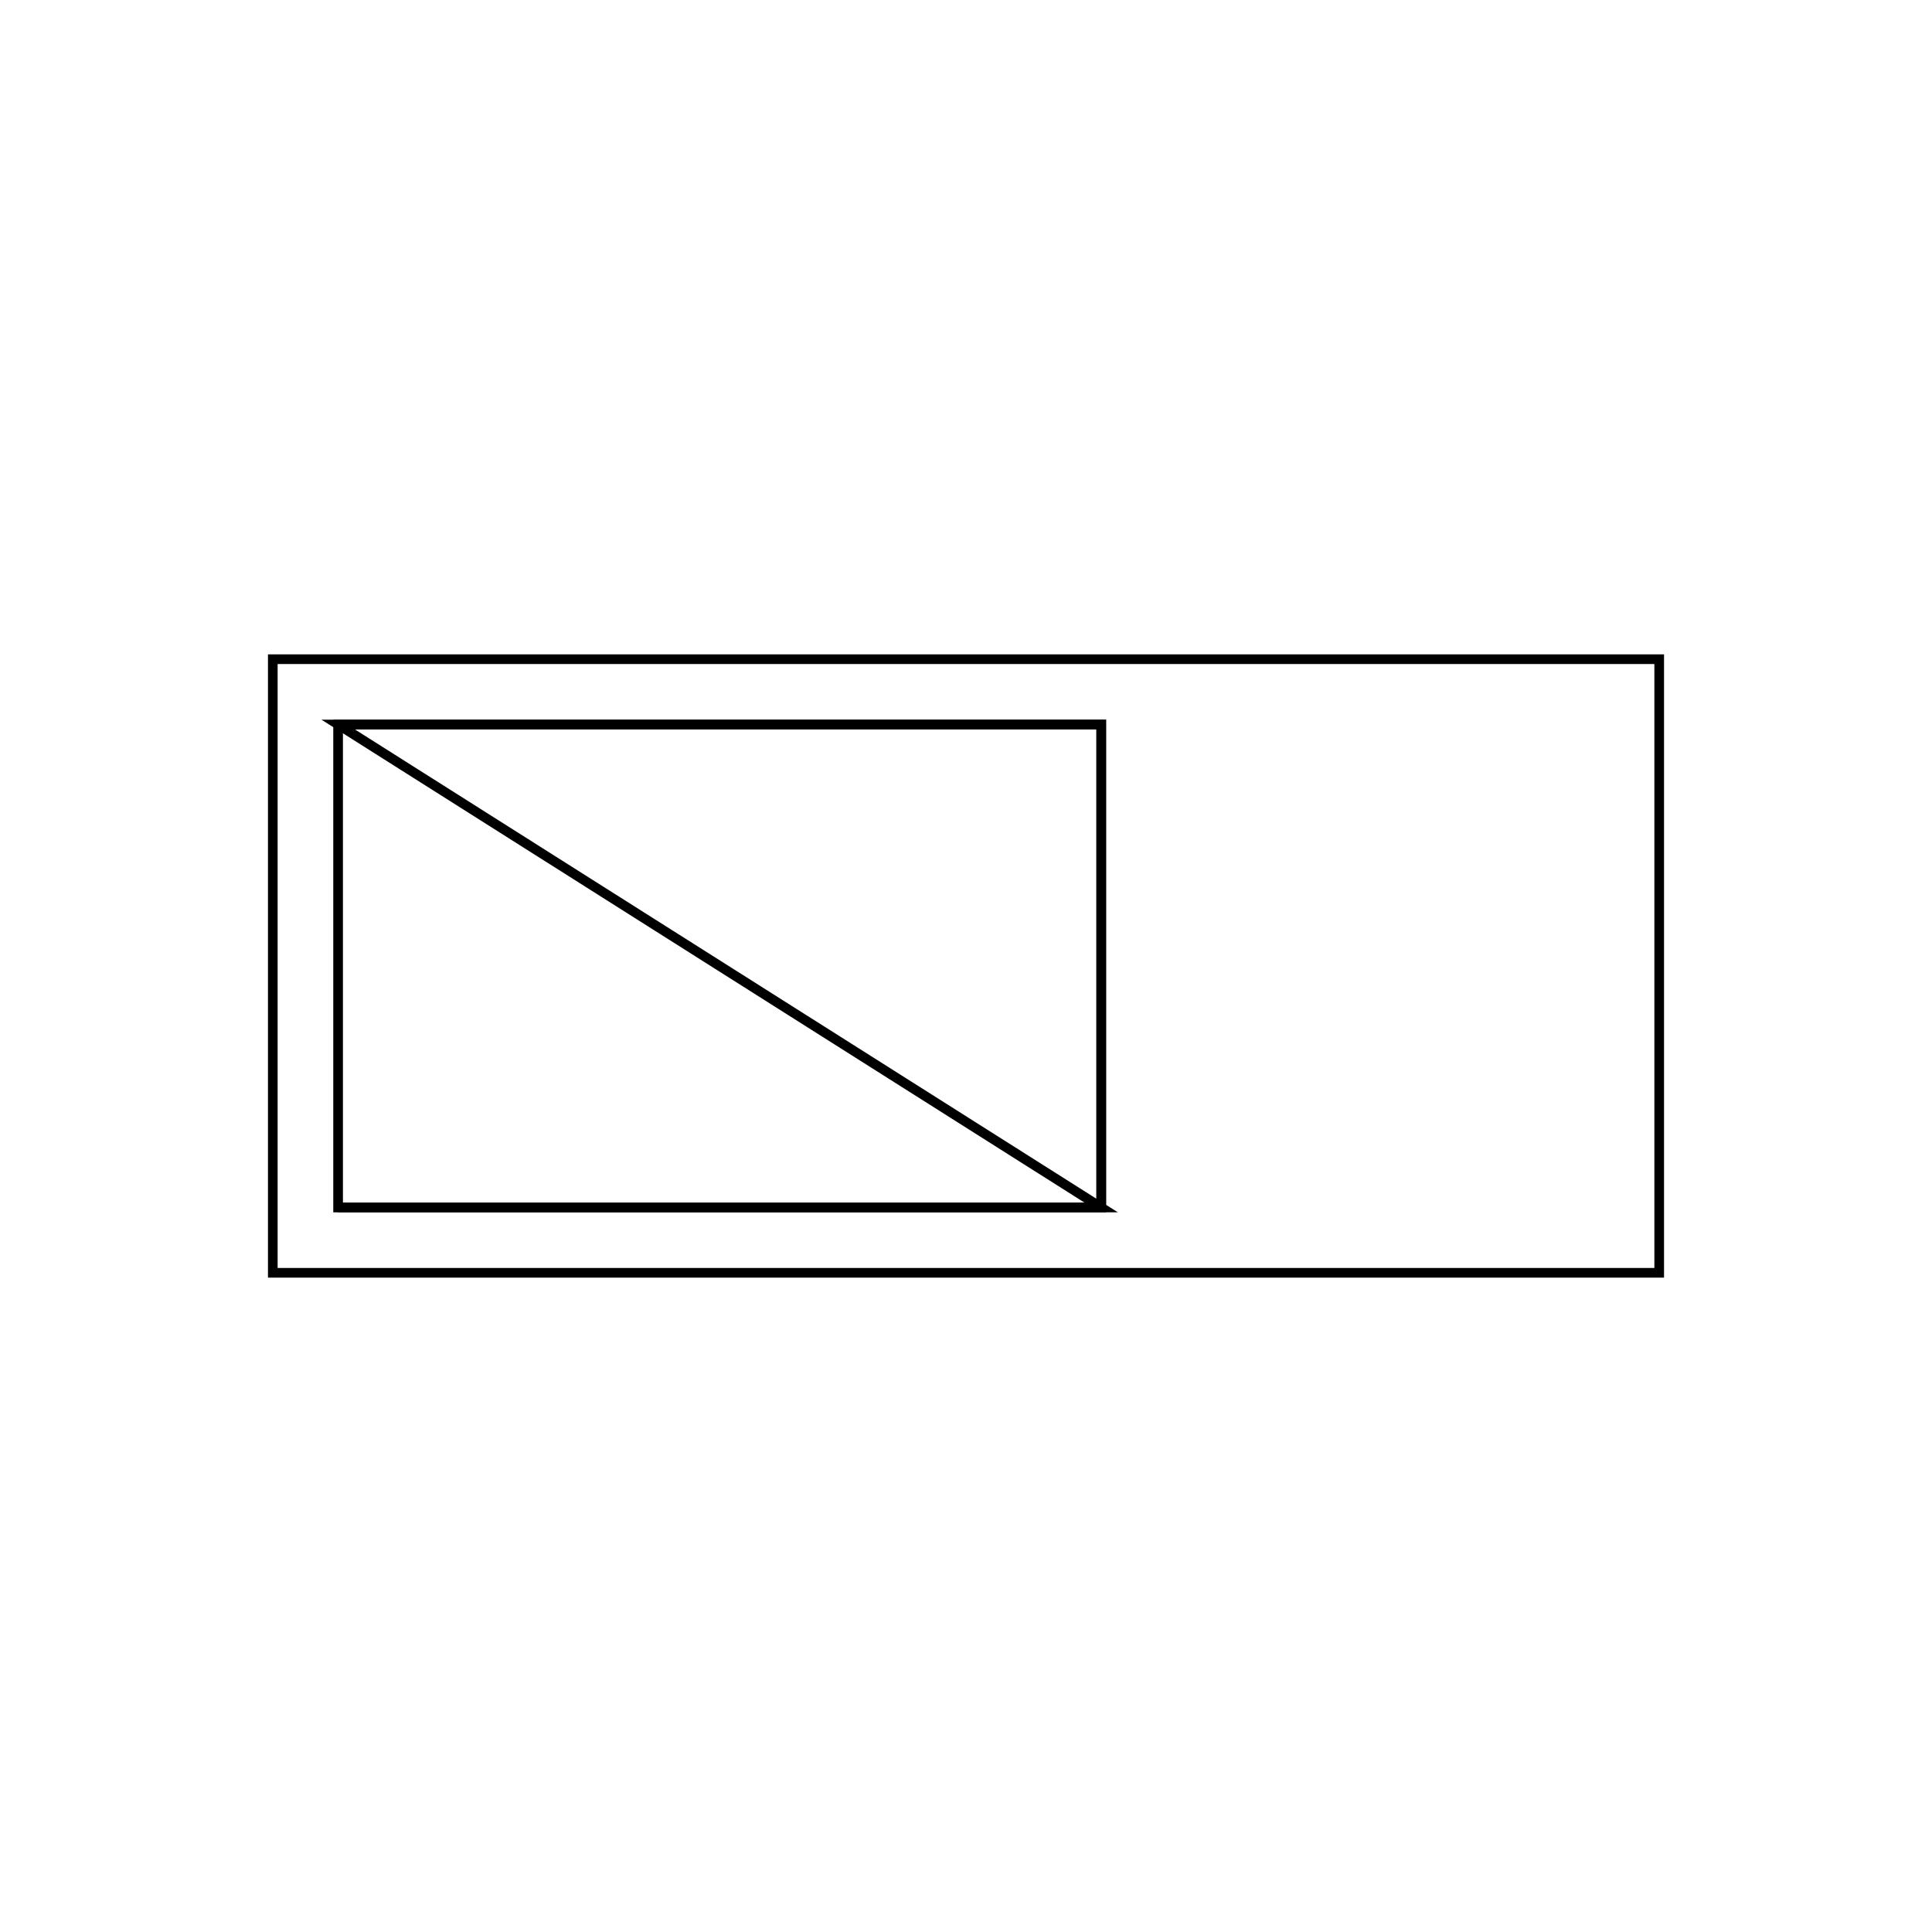 <svg version='1.1' x='0px' y='0px' viewBox='-10 -10 20 20' xmlns='http://www.w3.org/2000/svg'><style>path{stroke:black; stroke-width: 0.1; fill: transparent}</style><path d='M-7.176,-3.176,L7.176,-3.176,L7.176,3.176,L-7.176,3.176,L-7.176,-3.176,Z'/>
<path d='M1.4,2.5,L-6.5,2.5,L1.4,2.5,L1.4,-2.5,L-6.5,-2.5,Z'/>
<path d='M-6.5,2.5,L-6.5,-2.5,L1.4,-2.5,L1.4,2.5,L-6.5,2.5,Z'/></svg>